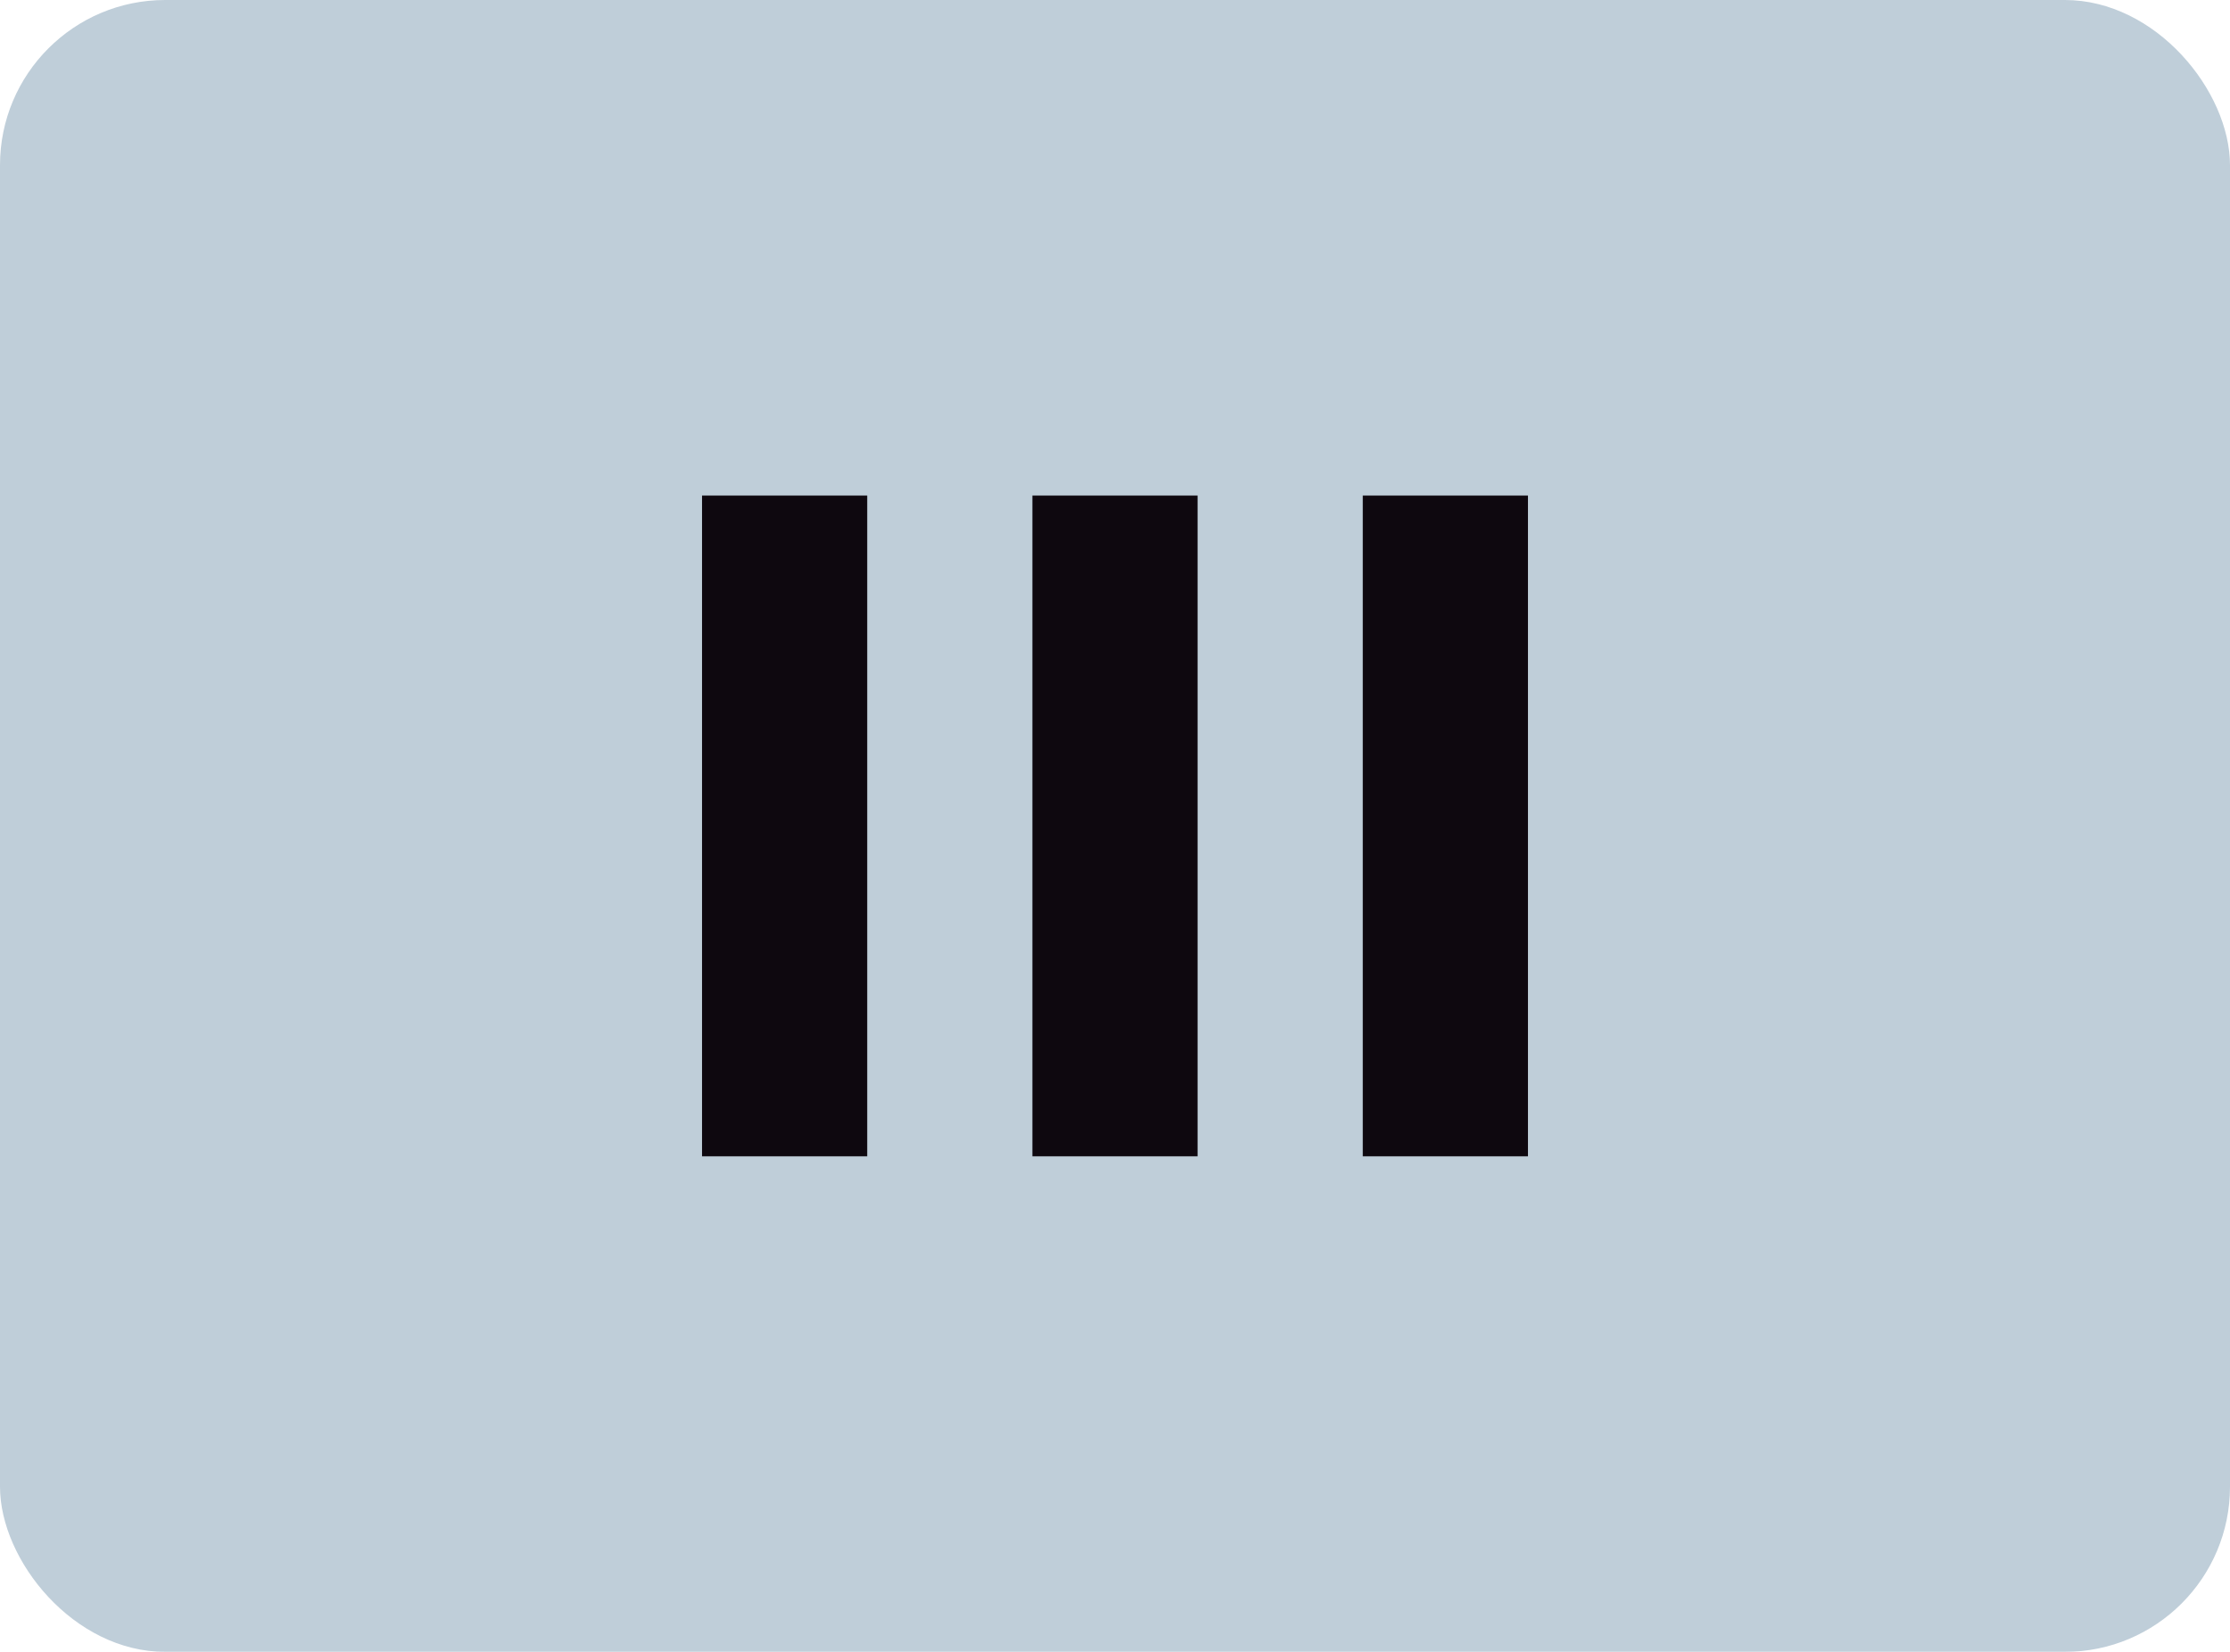 <svg width="27" height="20" viewBox="0 0 27 20" fill="none" xmlns="http://www.w3.org/2000/svg">
<g filter="url(#filter0_ii_404_598)">
<rect width="27" height="20" rx="2" fill="#BFCED9"/>
<g filter="url(#filter1_ii_404_598)">
<rect width="23" height="16" transform="translate(2 2)" fill="#BFCED9"/>
<rect x="8.5" y="6" width="2" height="8" fill="#0E080F"/>
<rect x="12.5" y="6" width="2" height="8" fill="#0E080F"/>
<rect x="16.5" y="6" width="2" height="8" fill="#0E080F"/>
</g>
</g>
<defs>
<filter id="filter0_ii_404_598" x="0" y="0" width="27" height="20" filterUnits="userSpaceOnUse" color-interpolation-filters="sRGB">
<feFlood flood-opacity="0" result="BackgroundImageFix"/>
<feBlend mode="normal" in="SourceGraphic" in2="BackgroundImageFix" result="shape"/>
<feColorMatrix in="SourceAlpha" type="matrix" values="0 0 0 0 0 0 0 0 0 0 0 0 0 0 0 0 0 0 127 0" result="hardAlpha"/>
<feOffset dx="-2" dy="-2"/>
<feComposite in2="hardAlpha" operator="arithmetic" k2="-1" k3="1"/>
<feColorMatrix type="matrix" values="0 0 0 0 0.397 0 0 0 0 0.444 0 0 0 0 0.561 0 0 0 1 0"/>
<feBlend mode="normal" in2="shape" result="effect1_innerShadow_404_598"/>
<feColorMatrix in="SourceAlpha" type="matrix" values="0 0 0 0 0 0 0 0 0 0 0 0 0 0 0 0 0 0 127 0" result="hardAlpha"/>
<feOffset dx="2" dy="2"/>
<feComposite in2="hardAlpha" operator="arithmetic" k2="-1" k3="1"/>
<feColorMatrix type="matrix" values="0 0 0 0 0.851 0 0 0 0 0.875 0 0 0 0 0.957 0 0 0 1 0"/>
<feBlend mode="normal" in2="effect1_innerShadow_404_598" result="effect2_innerShadow_404_598"/>
</filter>
<filter id="filter1_ii_404_598" x="2" y="2" width="23" height="16" filterUnits="userSpaceOnUse" color-interpolation-filters="sRGB">
<feFlood flood-opacity="0" result="BackgroundImageFix"/>
<feBlend mode="normal" in="SourceGraphic" in2="BackgroundImageFix" result="shape"/>
<feColorMatrix in="SourceAlpha" type="matrix" values="0 0 0 0 0 0 0 0 0 0 0 0 0 0 0 0 0 0 127 0" result="hardAlpha"/>
<feOffset dx="-2" dy="-2"/>
<feComposite in2="hardAlpha" operator="arithmetic" k2="-1" k3="1"/>
<feColorMatrix type="matrix" values="0 0 0 0 0.486 0 0 0 0 0.541 0 0 0 0 0.592 0 0 0 1 0"/>
<feBlend mode="normal" in2="shape" result="effect1_innerShadow_404_598"/>
<feColorMatrix in="SourceAlpha" type="matrix" values="0 0 0 0 0 0 0 0 0 0 0 0 0 0 0 0 0 0 127 0" result="hardAlpha"/>
<feOffset dx="2" dy="2"/>
<feComposite in2="hardAlpha" operator="arithmetic" k2="-1" k3="1"/>
<feColorMatrix type="matrix" values="0 0 0 0 0.937 0 0 0 0 1 0 0 0 0 1 0 0 0 1 0"/>
<feBlend mode="normal" in2="effect1_innerShadow_404_598" result="effect2_innerShadow_404_598"/>
</filter>
</defs>
</svg>
